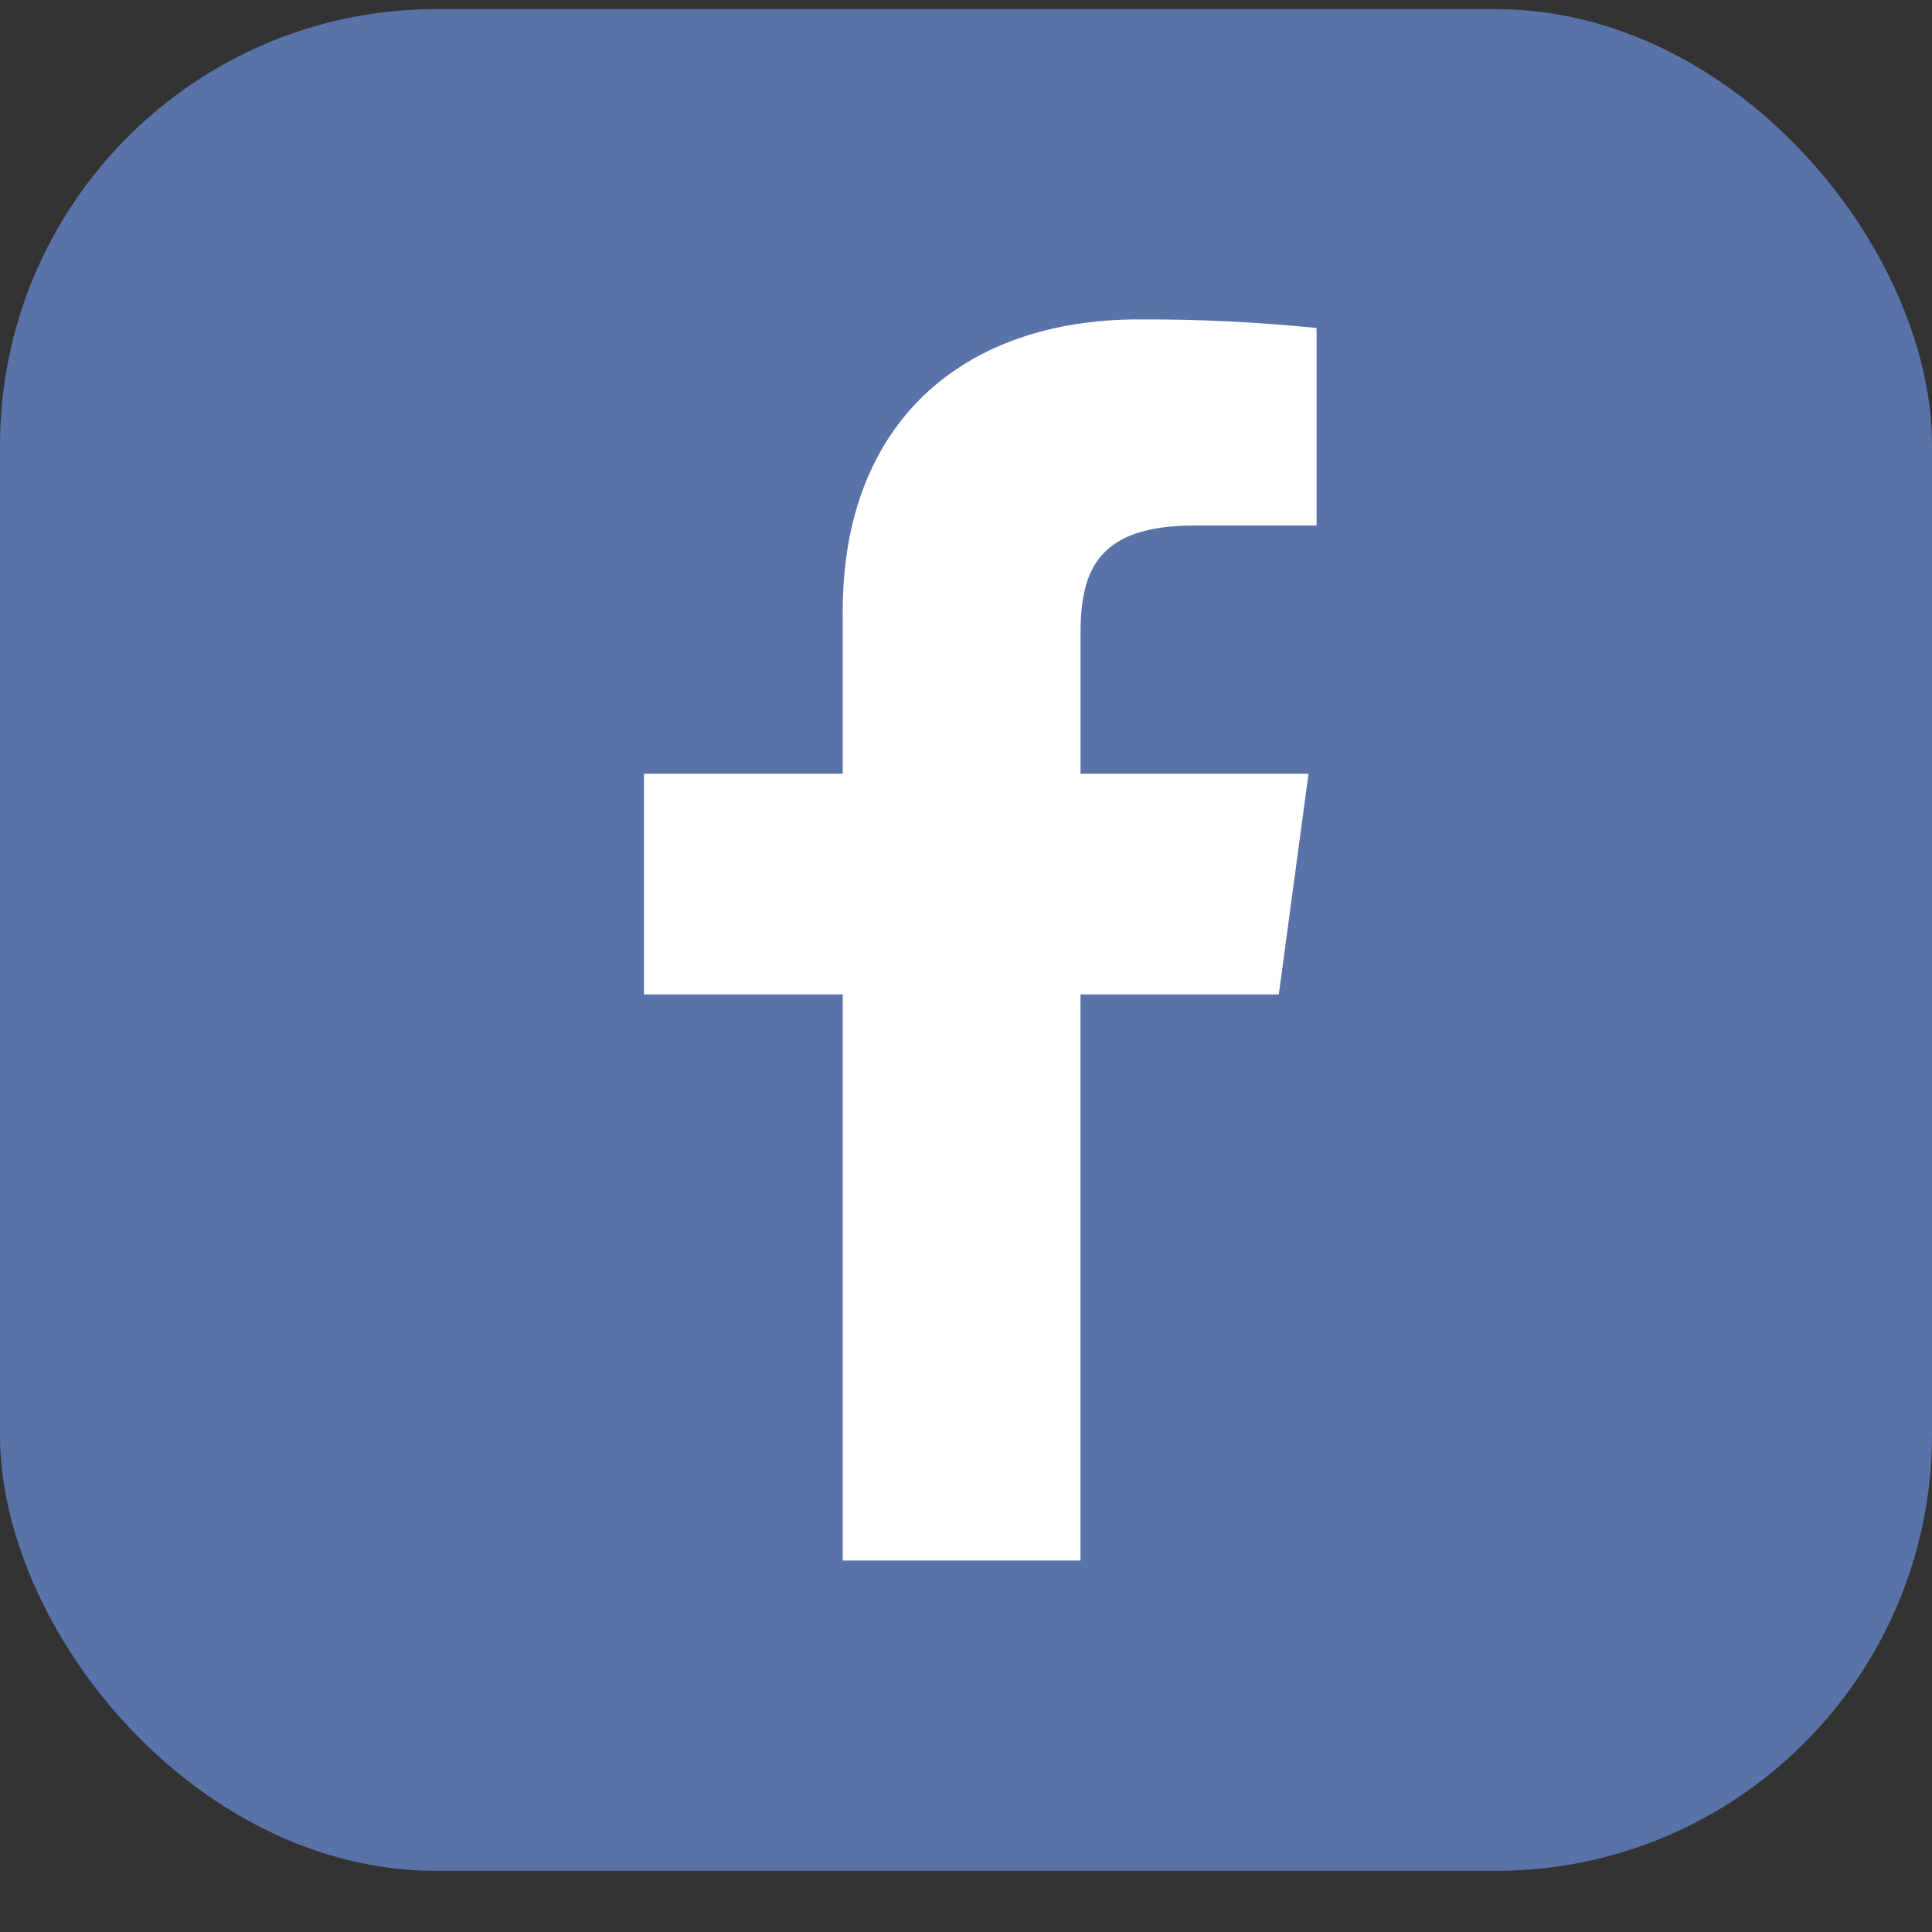 <svg width="31" height="31" viewBox="0 0 31 31" fill="none" xmlns="http://www.w3.org/2000/svg">
<rect x="0" y="0" width="31" height="31" fill="#333333" stroke="none"/>
<rect y="0.146" width="31" height="29.873" rx="7" fill="#5972A8"/>
<path fill-rule="evenodd" clip-rule="evenodd" d="M17.337 25.04V15.956H20.519L20.996 12.415H17.338V10.156C17.338 9.13 17.635 8.432 19.168 8.432H21.125V5.263C20.178 5.167 19.226 5.121 18.273 5.125C15.454 5.125 13.522 6.775 13.522 9.805V12.415H10.332V15.956H13.522V25.04H17.337Z" fill="white"/>
</svg>
